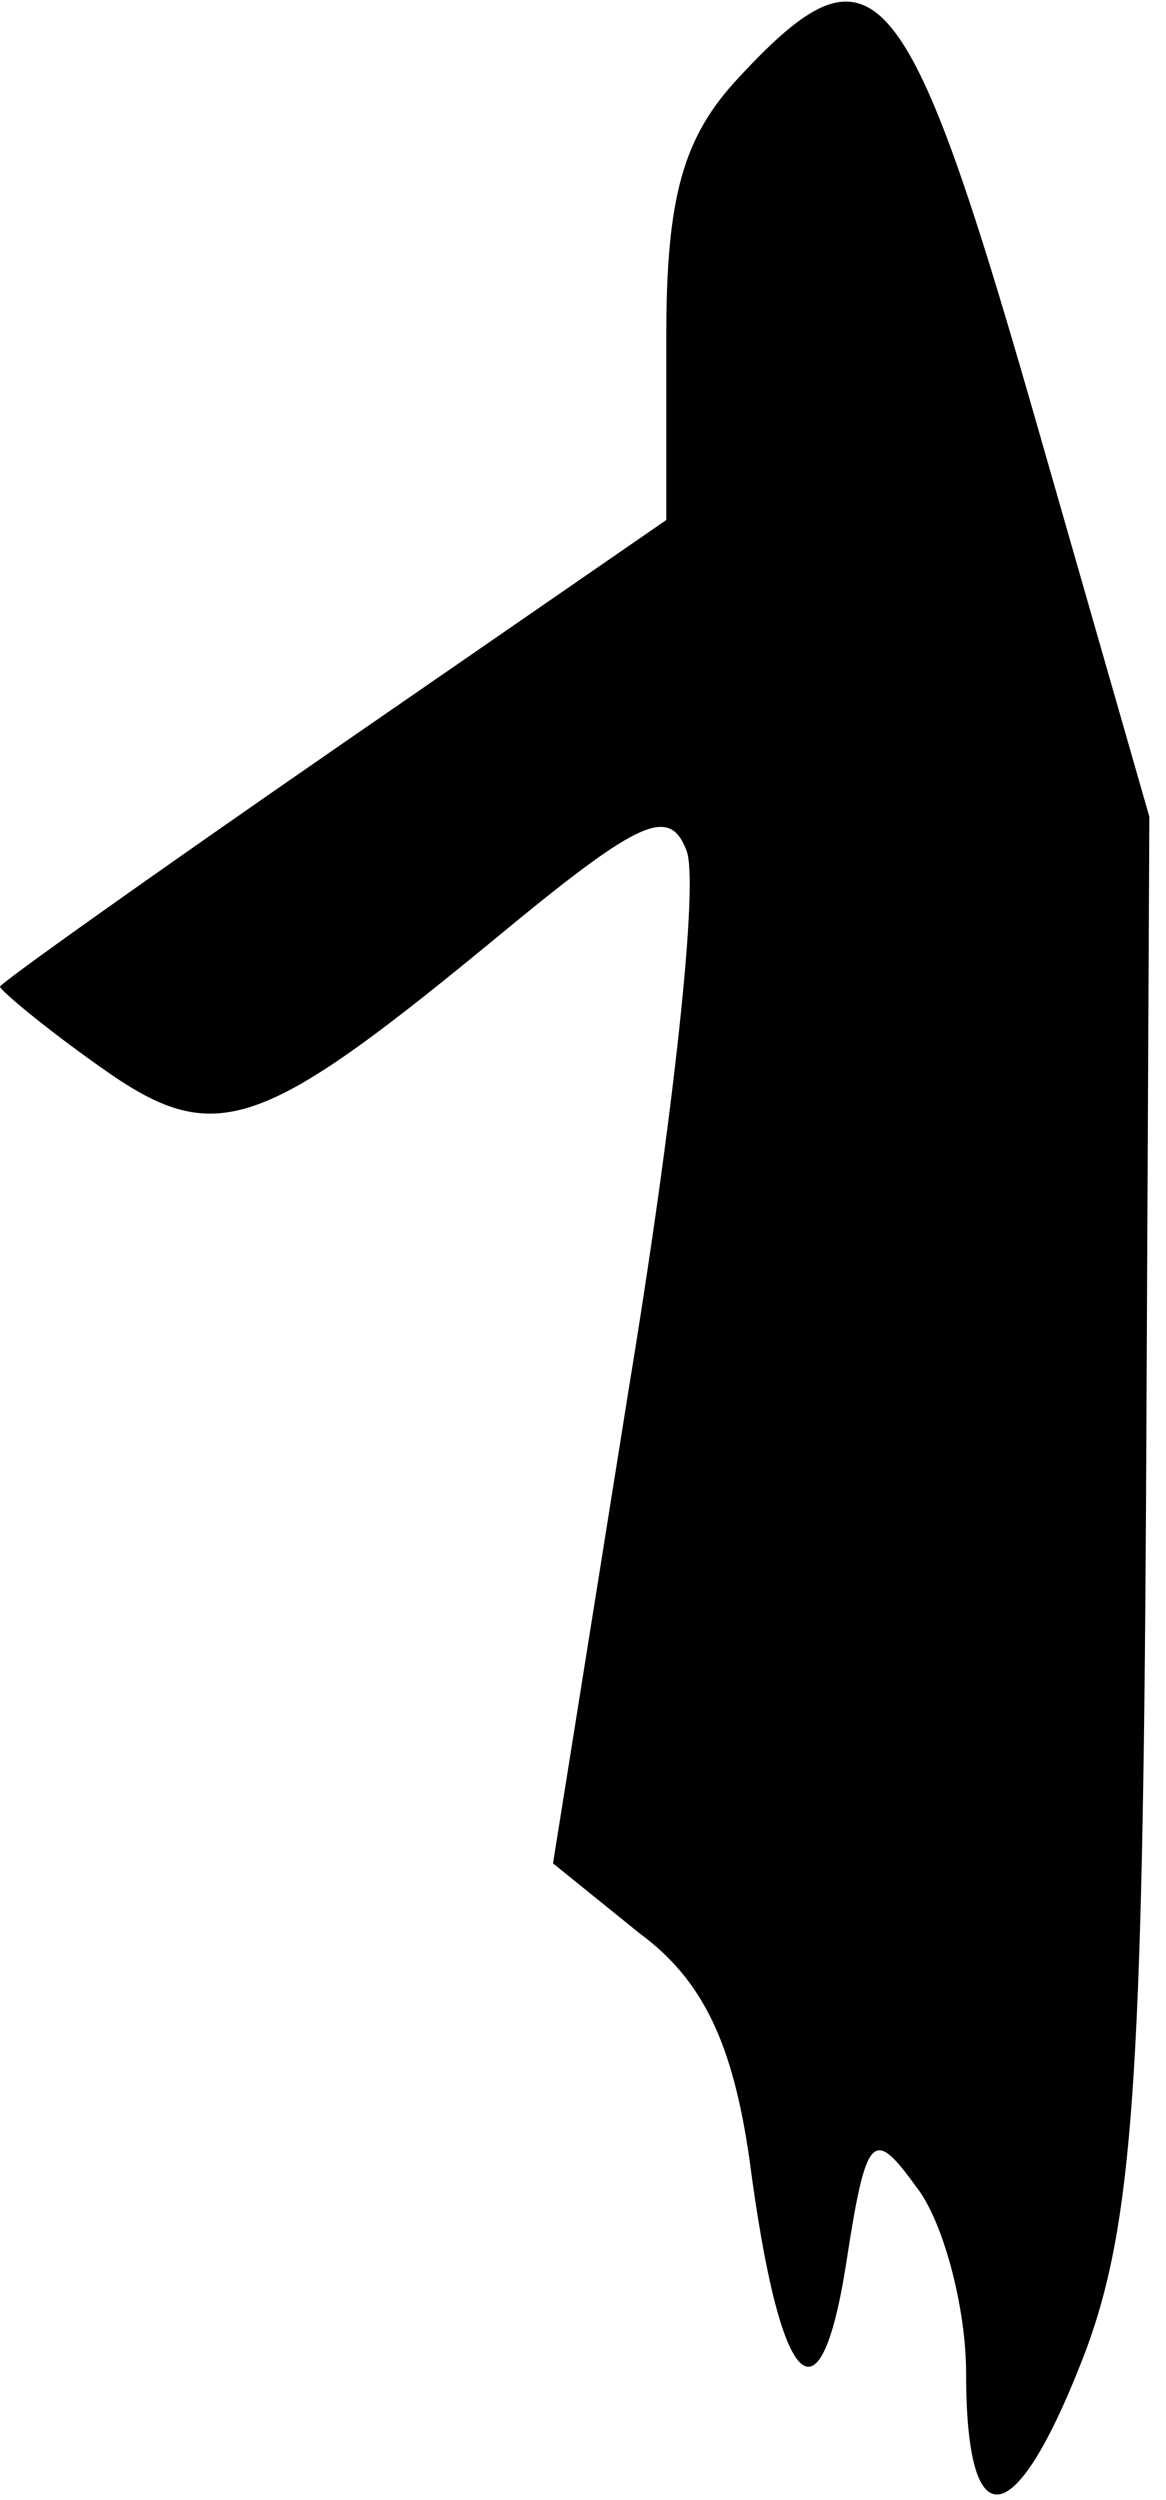 <?xml version="1.0" standalone="no"?>
<!DOCTYPE svg PUBLIC "-//W3C//DTD SVG 20010904//EN"
 "http://www.w3.org/TR/2001/REC-SVG-20010904/DTD/svg10.dtd">
<svg version="1.0" xmlns="http://www.w3.org/2000/svg"
 width="35pt" height="75pt" viewBox="0 0 35 75"
 preserveAspectRatio="xMidYMid meet">
<g transform="translate(0,75) scale(0.1,-0.1)"
fill="#000000" stroke="none">
<path fill="#000000" stroke="none" d="M222 727 c-17 -18 -22 -36 -22 -78 l0
-55 -100 -69 c-55 -38 -100 -70 -100 -71 0 -1 13 -12 30 -24 35 -25 48 -20
123 42 39 32 48 36 53 23 4 -9 -4 -81 -17 -160 l-23 -144 26 -21 c19 -14 28
-33 33 -68 9 -69 21 -82 29 -31 6 39 8 41 21 23 8 -10 15 -36 15 -56 0 -51 15
-48 36 7 14 38 17 82 18 253 l1 207 -35 122 c-38 132 -48 143 -88 100z"/>
</g>
</svg>
